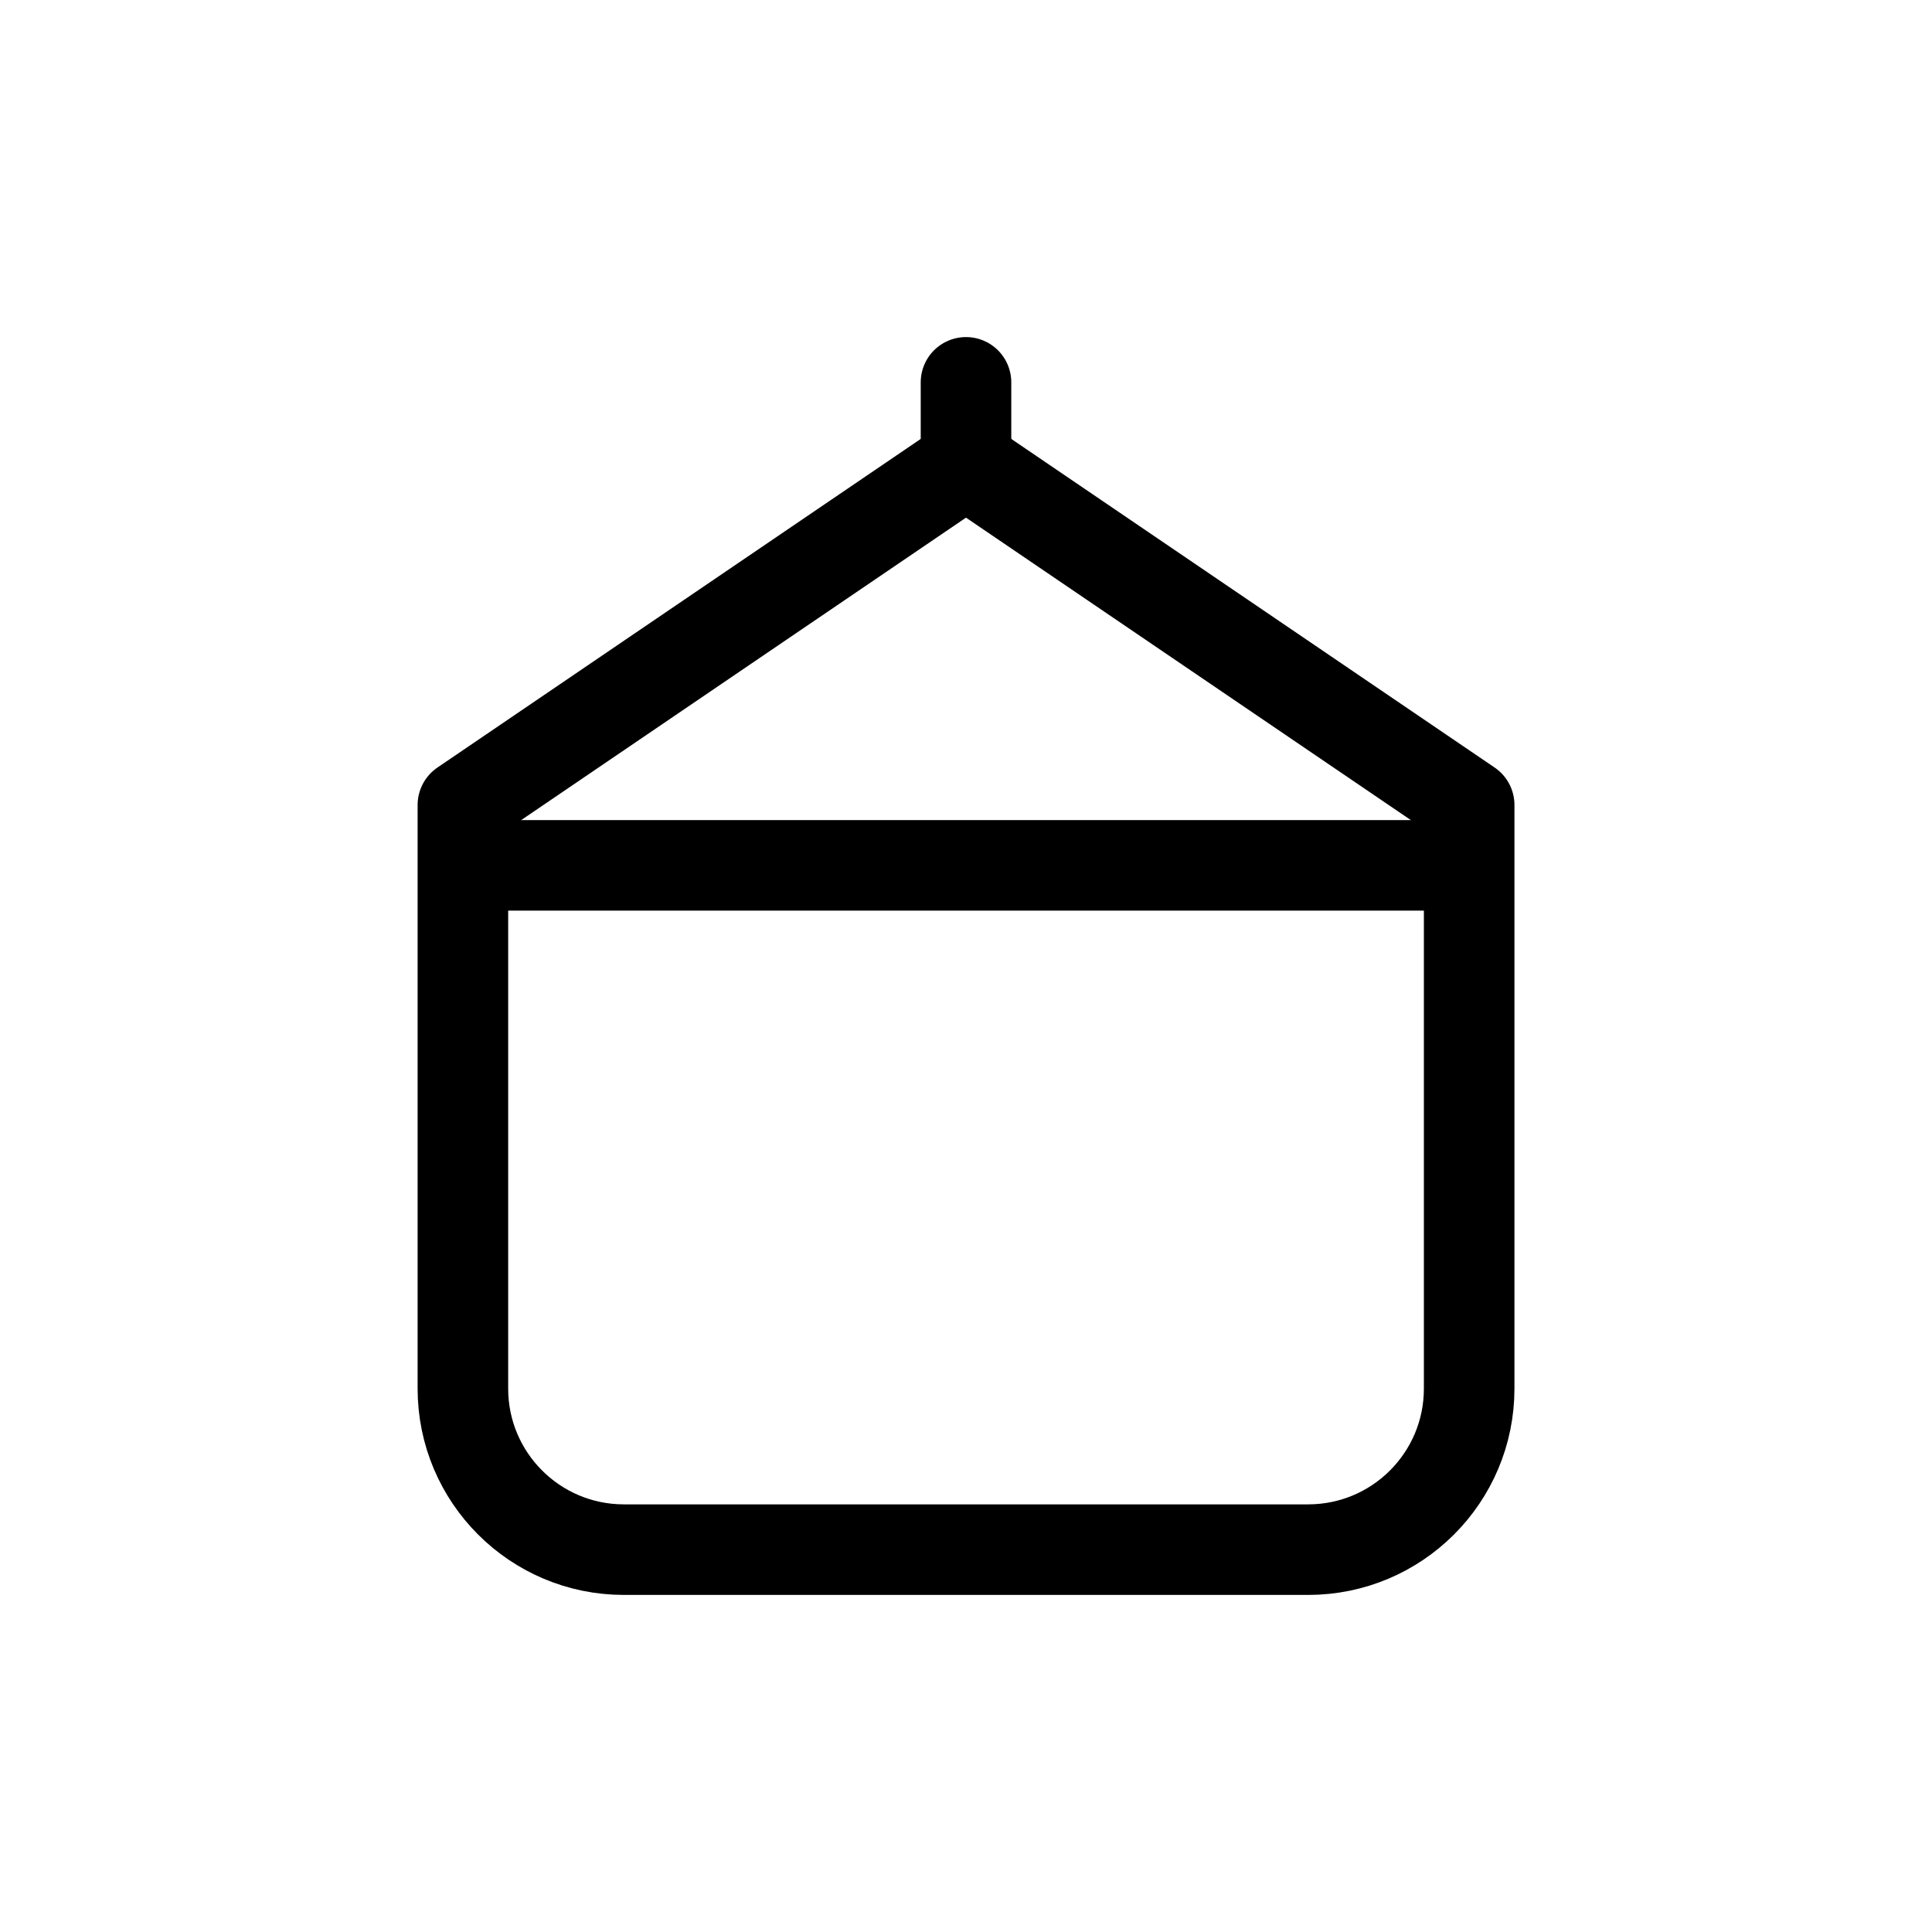 <svg width="32" height="32" viewBox="0 0 32 32" fill="none" xmlns="http://www.w3.org/2000/svg">
<path d="M21.667 25.667H10.334C8.861 25.667 7.667 24.473 7.667 23V13.333L16 7.667L24.334 13.333V23C24.334 24.473 23.14 25.667 21.667 25.667Z" stroke="black" stroke-width="1.5" stroke-linecap="round" stroke-linejoin="round"/>
<path d="M8 14.333H24" stroke="black" stroke-width="1.5" stroke-linecap="round" stroke-linejoin="round"/>
<path d="M16 7.667V6.333" stroke="black" stroke-width="1.5" stroke-linecap="round" stroke-linejoin="round"/>
</svg>
